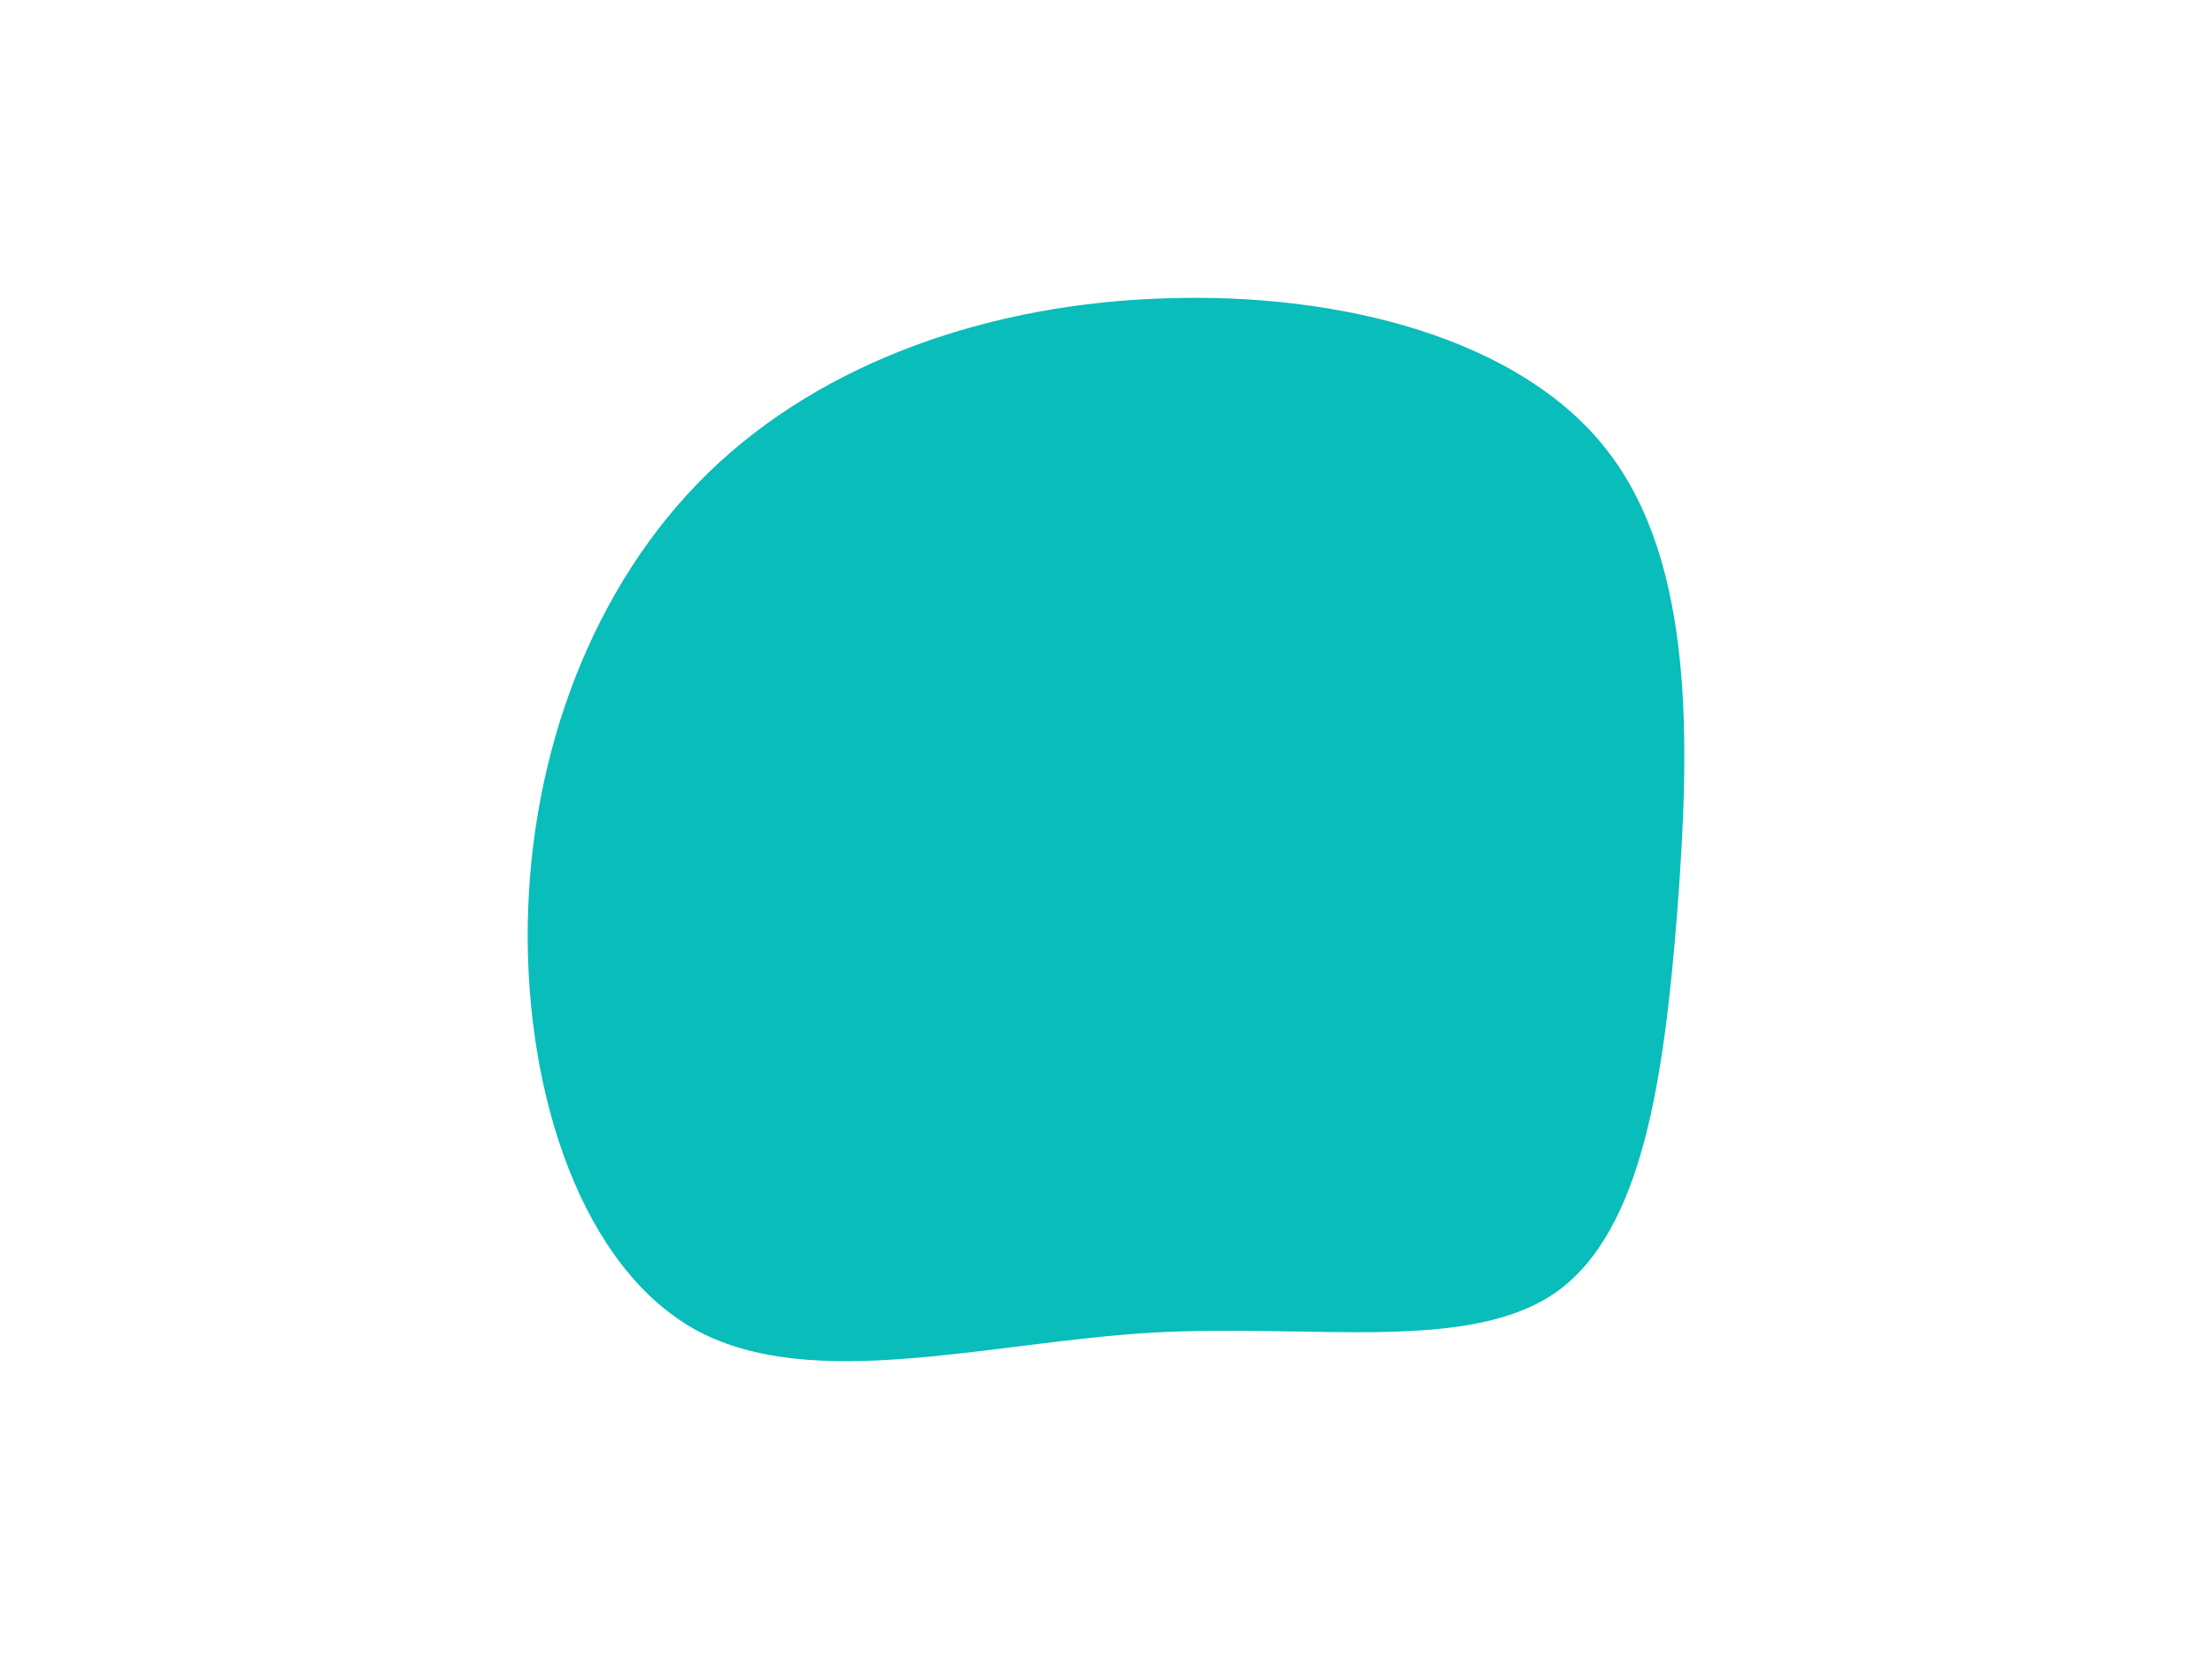 <?xml version="1.0" encoding="utf-8"?>
<!-- Generator: Adobe Illustrator 16.0.0, SVG Export Plug-In . SVG Version: 6.00 Build 0)  -->
<!DOCTYPE svg PUBLIC "-//W3C//DTD SVG 1.1//EN" "http://www.w3.org/Graphics/SVG/1.1/DTD/svg11.dtd">
<svg version="1.1" id="Layer_1" xmlns="http://www.w3.org/2000/svg" xmlns:xlink="http://www.w3.org/1999/xlink" x="0px" y="0px"
	 width="5669.29px" height="4251.969px" viewBox="0 0 5669.29 4251.969" enable-background="new 0 0 5669.29 4251.969"
	 xml:space="preserve">
<path fill="#08BDBA" d="M4118.53,1153.627c225.355,289.134,212.6,750.473,180.709,1177.796
	c-34.016,427.322-87.166,820.629-310.395,980.078c-225.354,157.322-618.66,80.787-1039.605,104.174
	c-418.82,25.512-863.15,153.07-1160.789-4.252c-295.512-159.449-442.204-603.779-435.826-1041.732s165.826-869.528,463.465-1158.662
	c295.512-287.008,727.086-433.701,1173.543-446.457C3433.963,749.69,3895.301,866.62,4118.53,1153.627z"/>
</svg>
